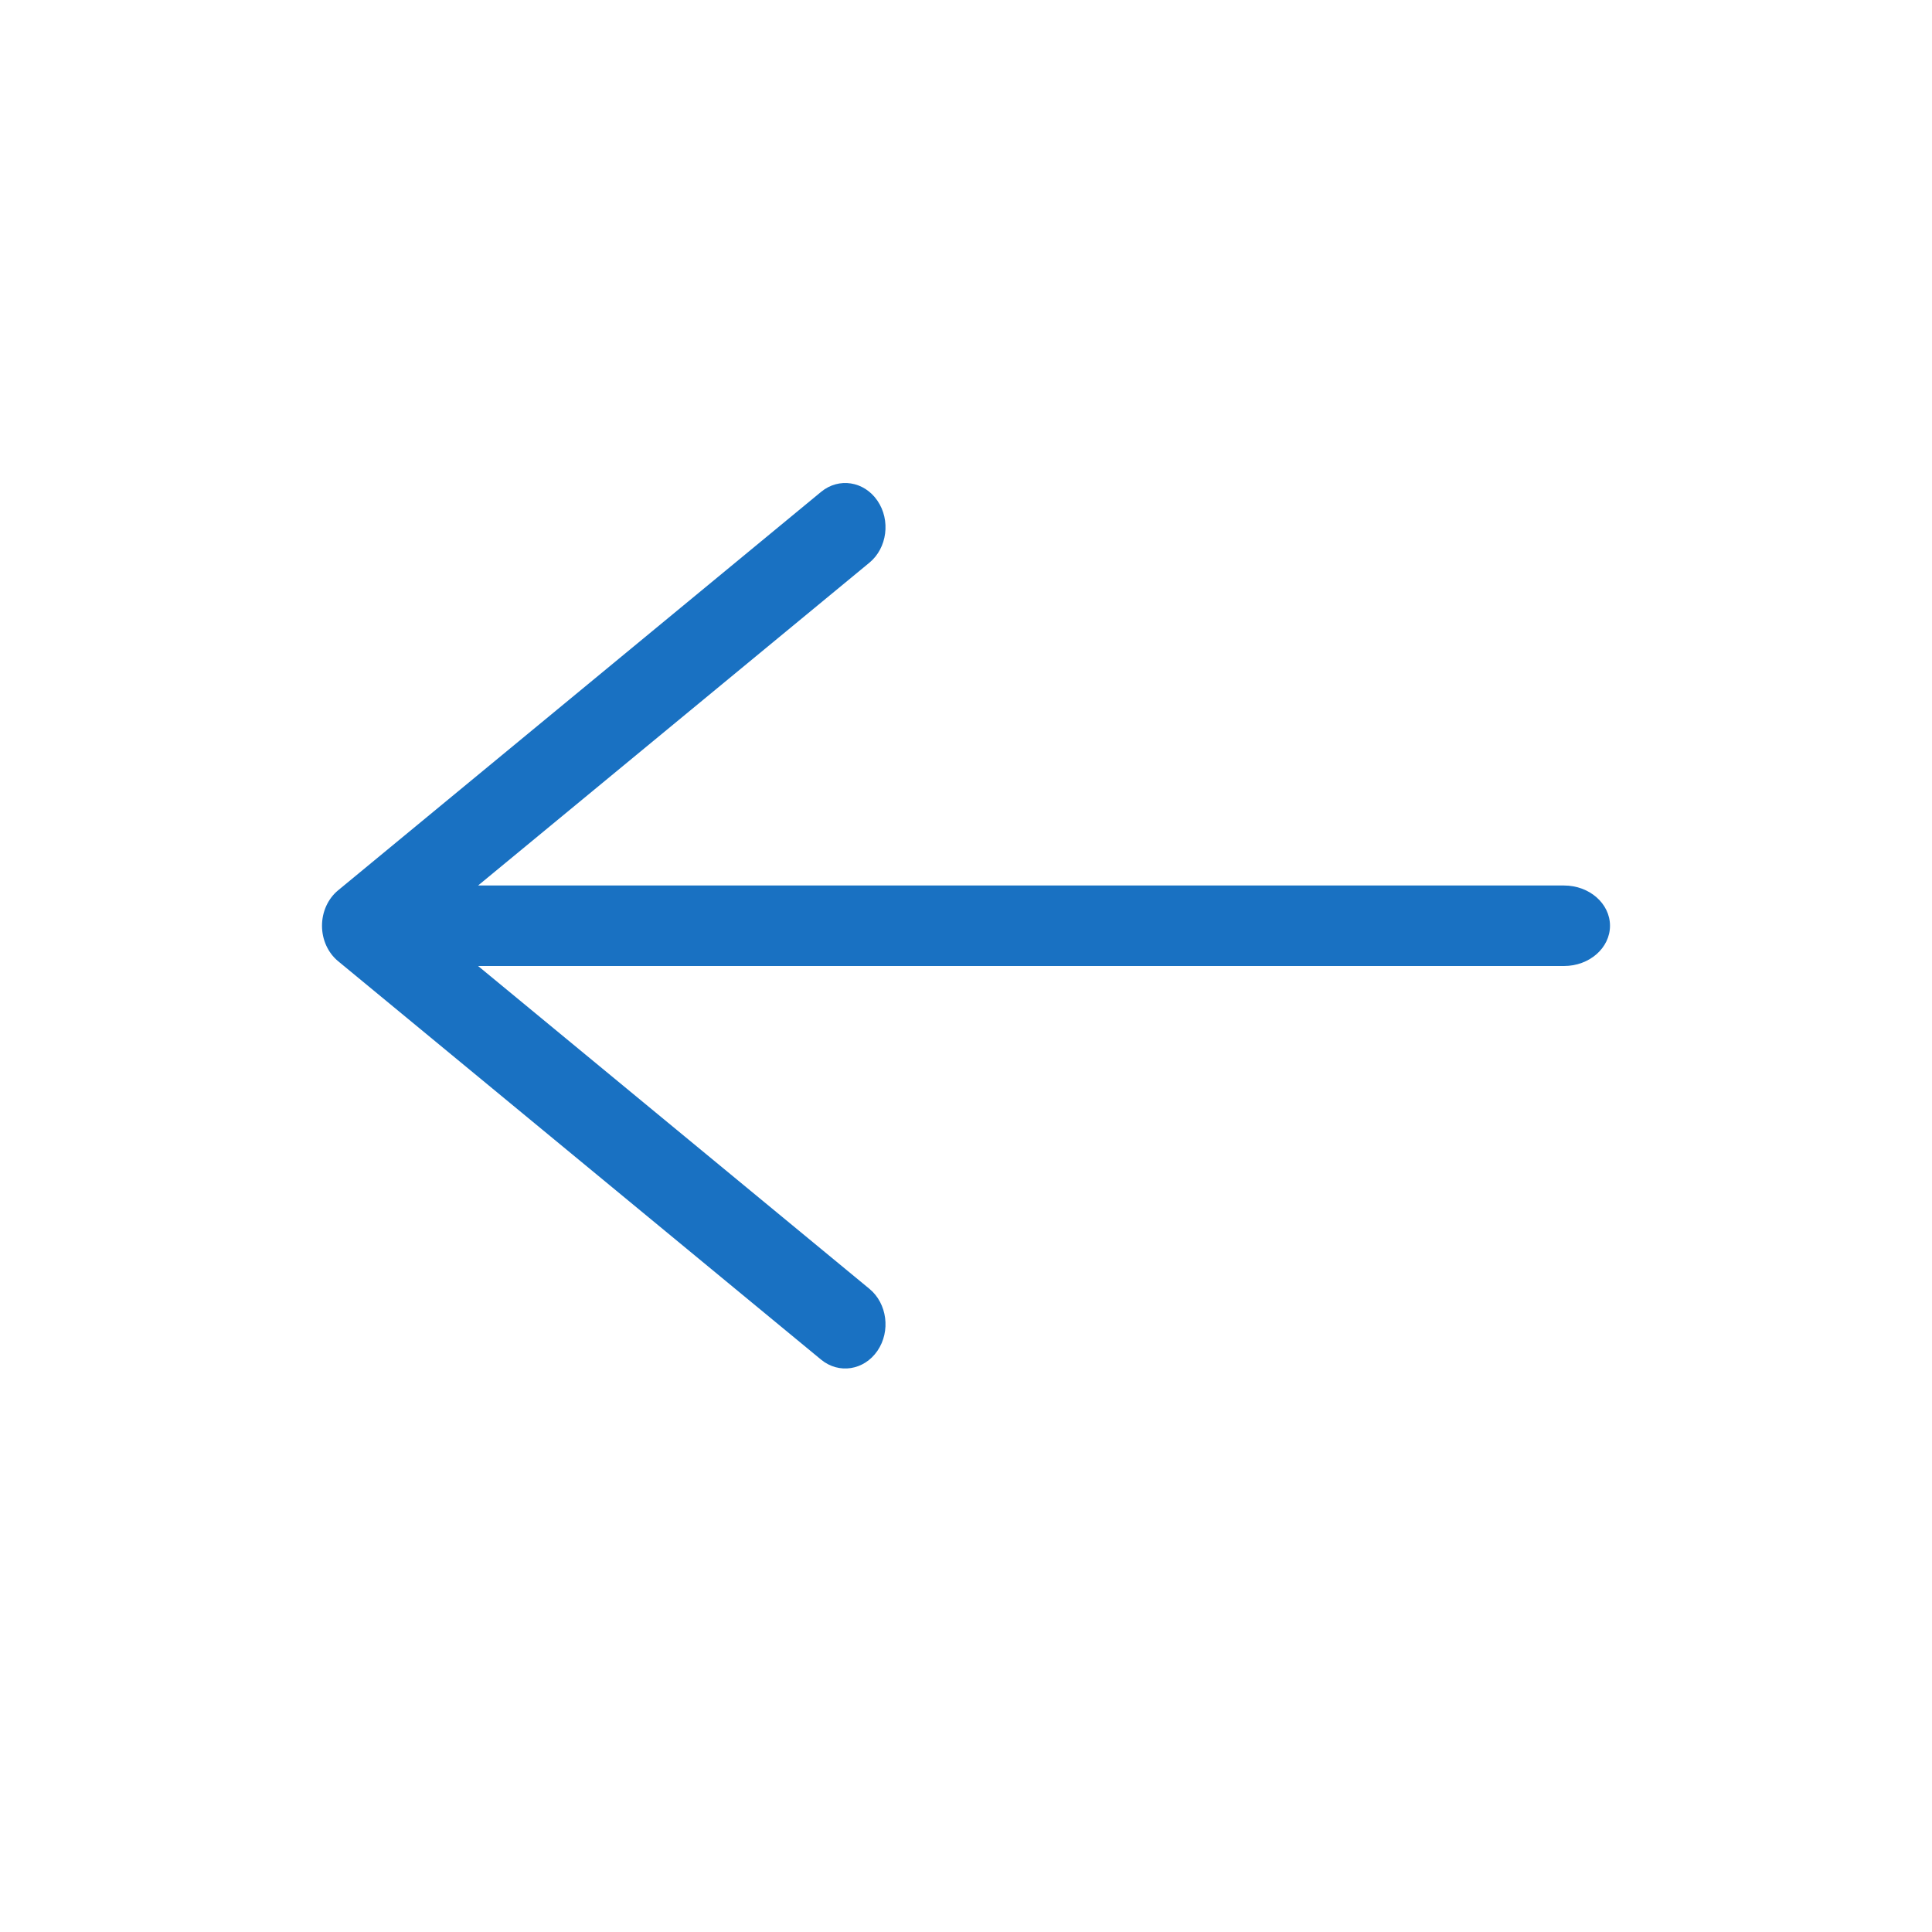 <?xml version="1.0" encoding="UTF-8"?>
<svg width="24px" height="24px" viewBox="0 0 24 24" version="1.1" xmlns="http://www.w3.org/2000/svg" xmlns:xlink="http://www.w3.org/1999/xlink">
    <title>F3B16D02-E272-41B1-B11E-2F3DDFA25D4A</title>
    <g id="Icons-24px" stroke="none" stroke-width="1" fill="none" fill-rule="evenodd">
        <g id="🎨-colour" fill="#1971C2" transform="translate(4, 6)">
            <path d="M0.2,5.06 C0.074,5.164 0,5.327 0,5.5 C0,5.673 0.074,5.836 0.2,5.94 L6.2,10.89 C6.421,11.072 6.734,11.023 6.9,10.78 C7.066,10.537 7.021,10.192 6.8,10.01 L1.939,6 L15.429,6 C15.744,6 16,5.776 16,5.5 C16,5.224 15.744,5 15.429,5 L1.939,5 L6.8,0.99 C7.021,0.808 7.066,0.463 6.9,0.22 C6.734,-0.023 6.421,-0.072 6.2,0.11 L0.2,5.06 Z"></path>
        </g>
    </g>
</svg>